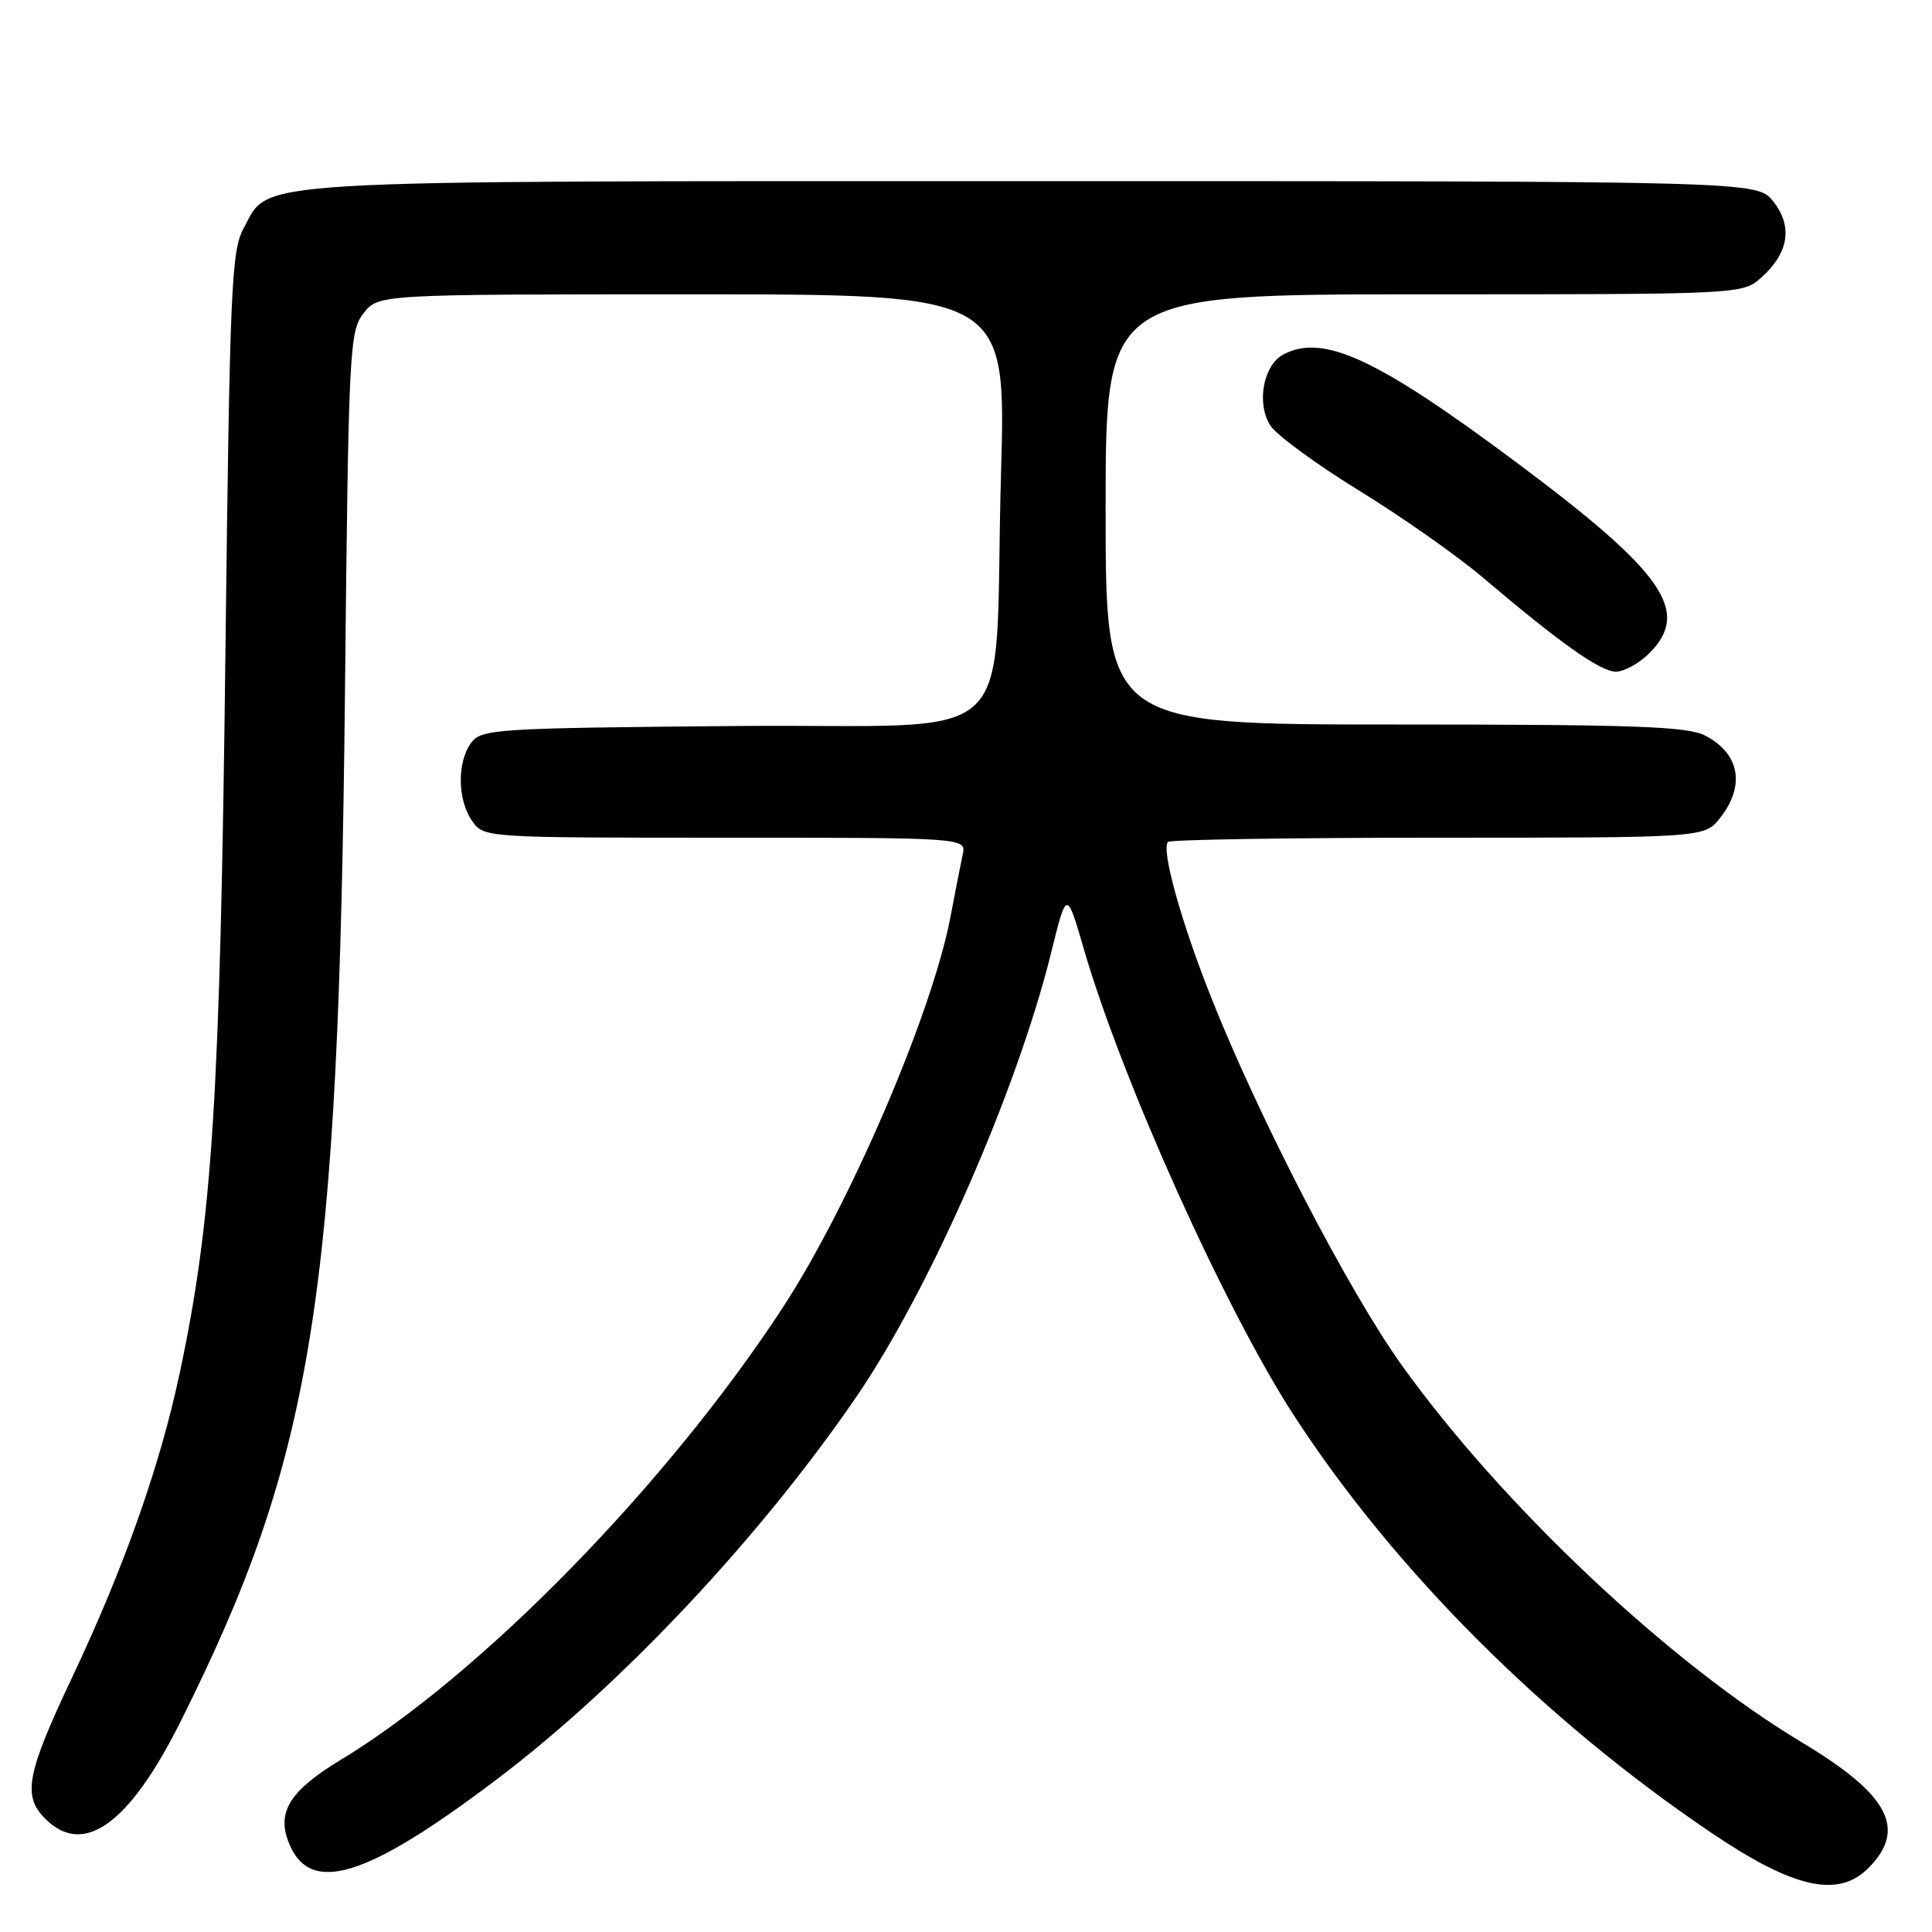 <?xml version="1.0" encoding="UTF-8" standalone="no"?>
<!DOCTYPE svg PUBLIC "-//W3C//DTD SVG 1.1//EN" "http://www.w3.org/Graphics/SVG/1.1/DTD/svg11.dtd" >
<svg xmlns="http://www.w3.org/2000/svg" xmlns:xlink="http://www.w3.org/1999/xlink" version="1.1" viewBox="0 0 256 256">
 <g >
 <path fill="currentColor"
d=" M 247.55 247.55 C 252.72 242.38 250.31 237.80 238.80 230.90 C 221.22 220.37 199.08 199.50 185.75 180.91 C 178.67 171.03 166.79 148.09 160.42 132.00 C 156.45 121.97 153.83 112.50 154.77 111.56 C 155.08 111.25 171.20 111.00 190.59 111.00 C 225.85 111.00 225.85 111.00 227.93 108.37 C 231.30 104.08 230.52 99.84 225.93 97.46 C 223.59 96.25 216.46 96.00 184.80 96.00 C 146.50 96.00 146.50 96.00 146.50 67.50 C 146.50 39.00 146.50 39.00 188.69 39.00 C 230.89 39.00 230.89 39.00 233.41 36.75 C 237.02 33.52 237.58 30.00 234.98 26.71 C 232.85 24.00 232.85 24.00 136.90 24.00 C 31.20 24.00 35.83 23.73 32.32 30.17 C 30.65 33.22 30.45 37.88 29.87 86.50 C 29.17 145.47 28.15 161.52 23.82 181.91 C 21.21 194.22 16.43 207.73 9.56 222.26 C 3.51 235.06 2.96 237.96 6.00 241.00 C 11.07 246.07 17.12 241.73 23.93 228.11 C 41.55 192.87 44.87 172.05 45.71 91.75 C 46.18 46.17 46.30 43.89 48.18 41.50 C 50.15 39.00 50.15 39.00 91.73 39.00 C 133.32 39.00 133.32 39.00 132.64 62.75 C 131.57 100.29 136.25 95.85 97.29 96.20 C 65.52 96.48 63.77 96.60 62.42 98.44 C 60.55 101.00 60.61 106.00 62.56 108.78 C 64.11 111.00 64.18 111.00 96.08 111.00 C 128.04 111.00 128.04 111.00 127.56 113.25 C 127.29 114.49 126.57 118.20 125.94 121.50 C 123.52 134.25 112.58 159.71 103.71 173.28 C 88.37 196.74 63.71 221.96 45.10 233.22 C 38.50 237.22 36.70 240.02 38.19 243.98 C 40.92 251.23 48.38 249.00 65.96 235.67 C 82.45 223.17 100.78 203.65 113.53 185.00 C 123.23 170.80 134.76 144.50 139.29 126.21 C 141.34 117.92 141.34 117.92 143.60 125.71 C 148.68 143.21 162.45 173.75 171.55 187.71 C 184.91 208.20 204.69 227.95 226.80 242.88 C 237.65 250.21 243.55 251.54 247.55 247.55 Z  M 218.55 86.55 C 224.07 81.02 220.49 75.87 201.04 61.35 C 182.41 47.45 175.30 44.16 170.02 46.99 C 167.37 48.41 166.46 53.53 168.34 56.40 C 169.18 57.68 174.47 61.55 180.09 65.01 C 185.71 68.46 193.07 73.63 196.43 76.48 C 206.78 85.26 212.07 89.00 214.12 89.00 C 215.20 89.00 217.20 87.90 218.55 86.55 Z "/>
</g>
</svg>